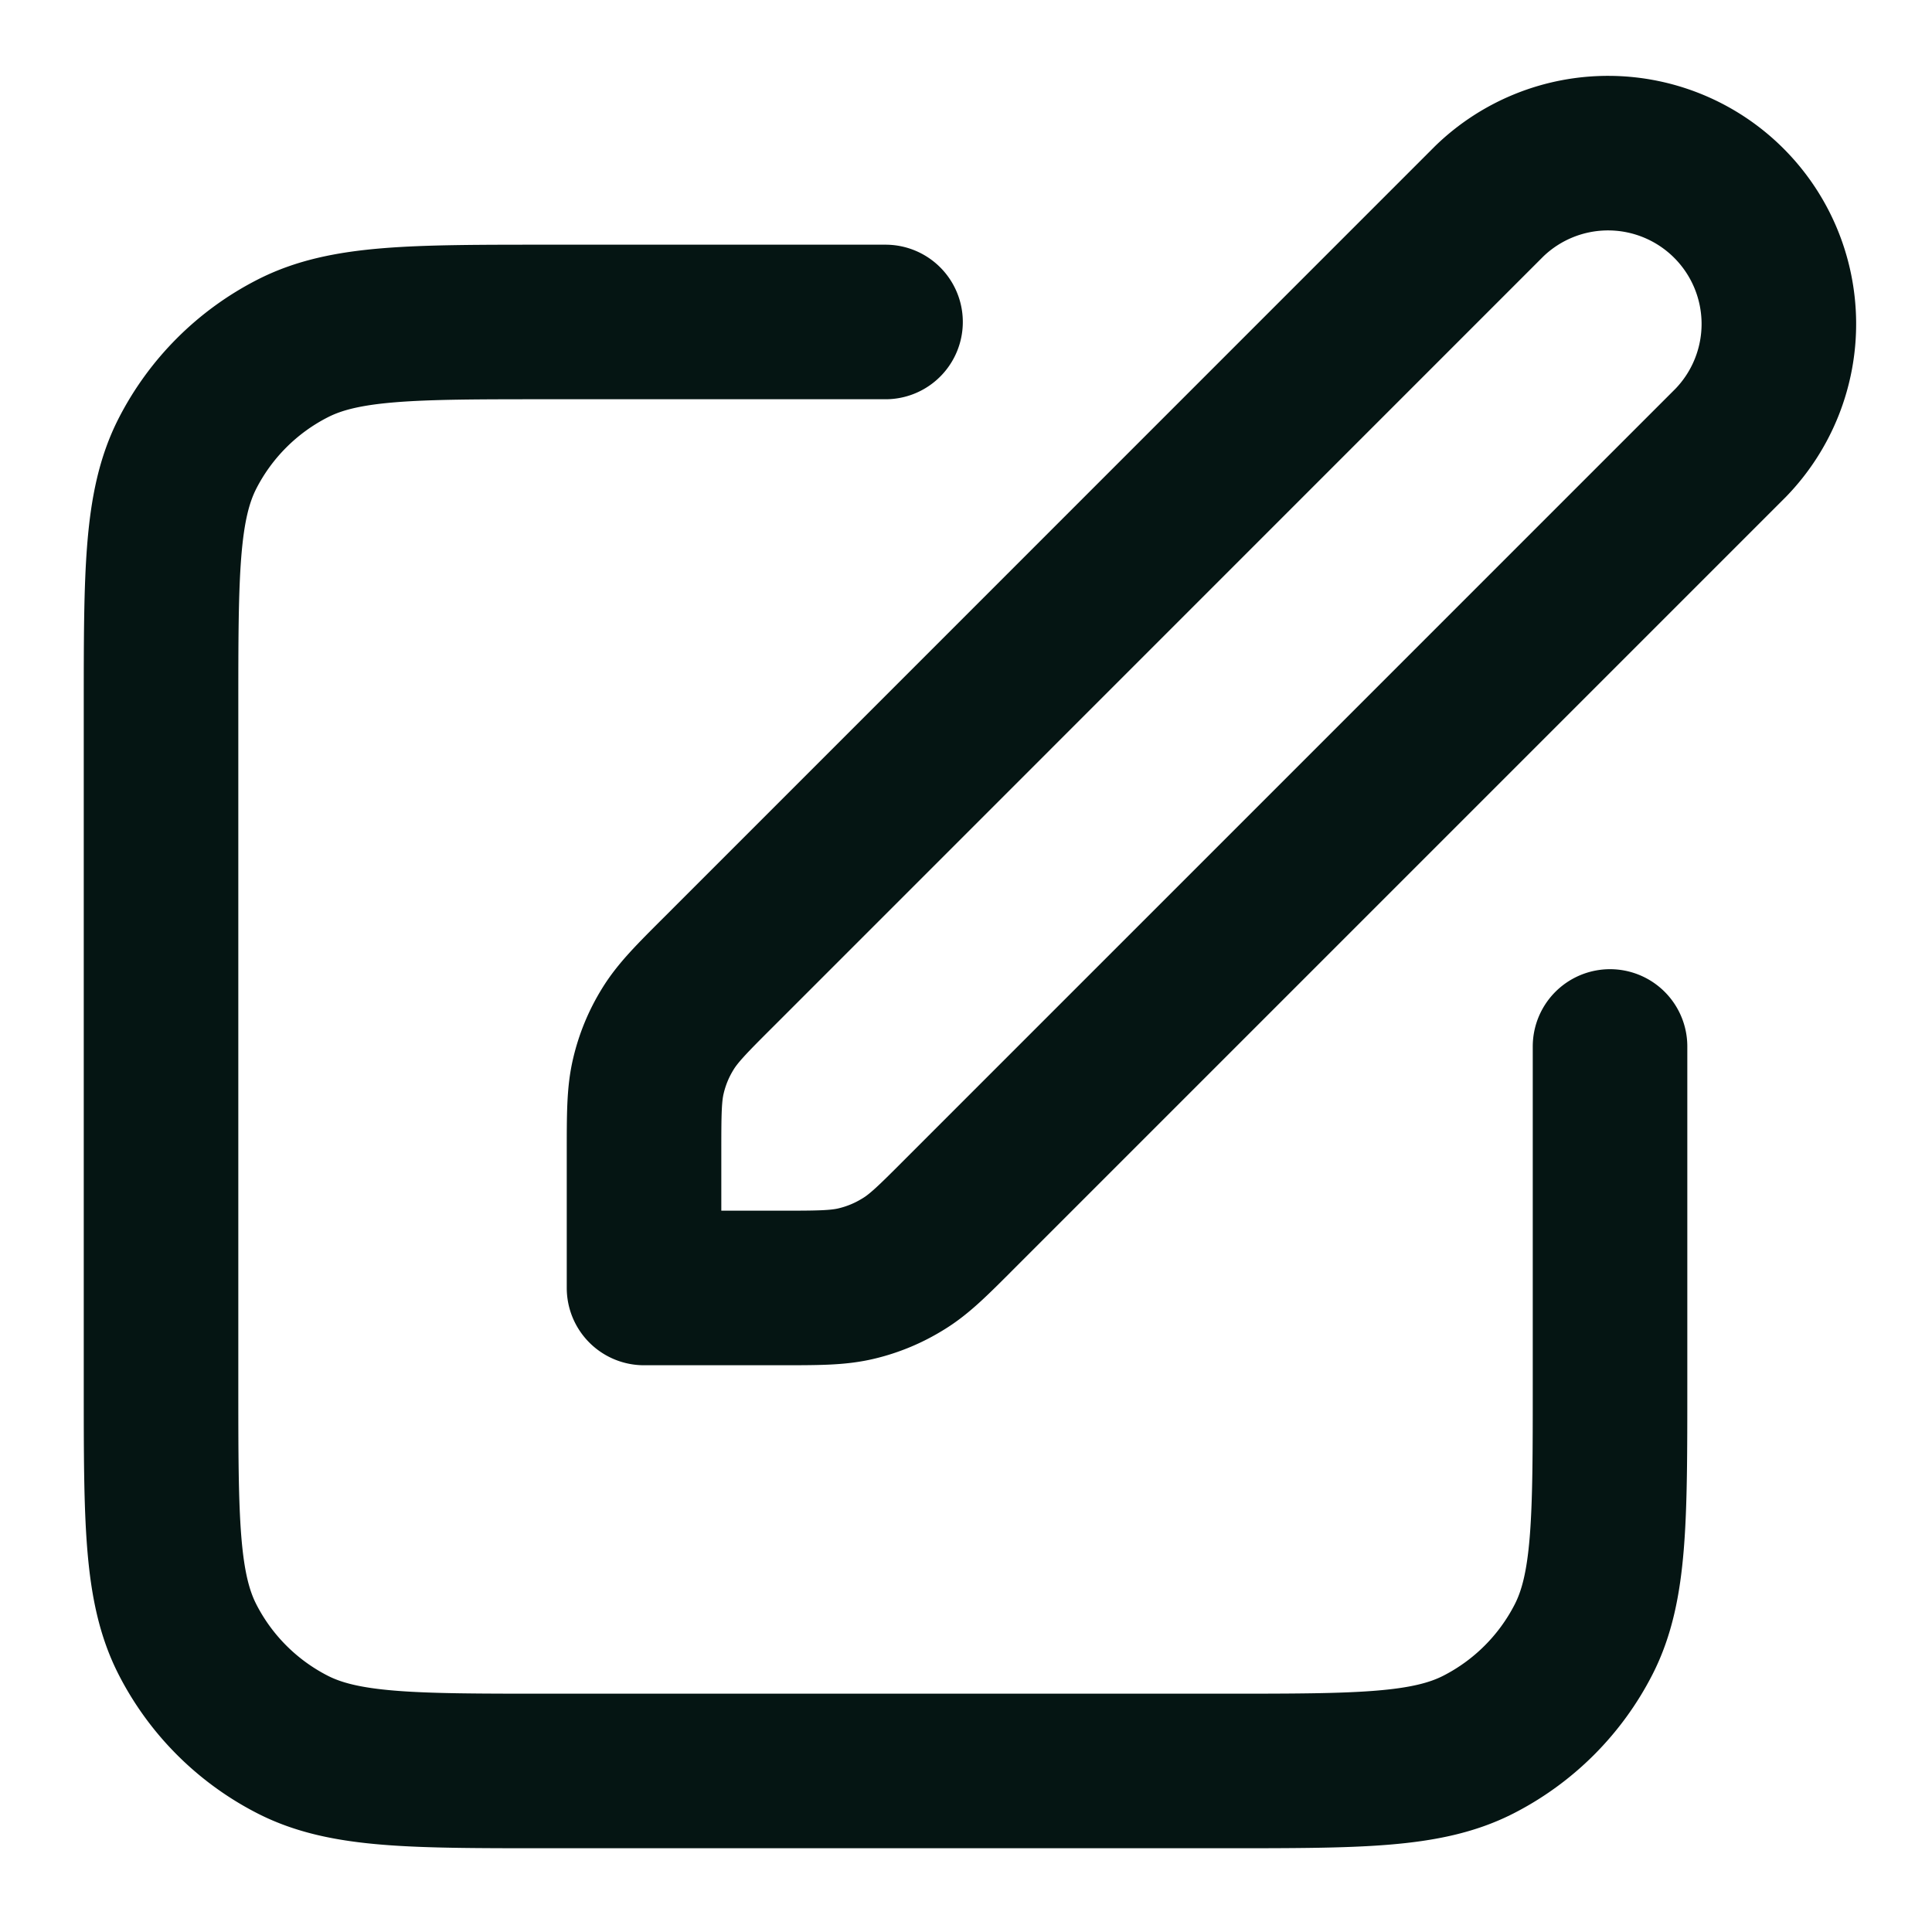<svg xmlns="http://www.w3.org/2000/svg" width="20" height="20" fill="none" viewBox="0 0 20 20"><g clip-path="url(#a)"><path stroke="#051513" stroke-linecap="round" stroke-linejoin="round" stroke-width="1.6" d="M9.167 3.333h-3.5c-1.4 0-2.1 0-2.635.273a2.5 2.5 0 0 0-1.093 1.092c-.272.535-.272 1.235-.272 2.635v7c0 1.4 0 2.1.272 2.635a2.5 2.5 0 0 0 1.093 1.093c.535.272 1.235.272 2.635.272h7c1.4 0 2.1 0 2.635-.272a2.5 2.5 0 0 0 1.093-1.093c.272-.535.272-1.235.272-2.635v-3.5m-10 2.5h1.395c.408 0 .612 0 .804-.046q.256-.061.481-.2c.169-.102.313-.246.601-.535l7.969-7.969a1.768 1.768 0 0 0-2.5-2.5l-7.969 7.97c-.288.287-.432.432-.535.6q-.139.225-.2.482c-.046.191-.046.395-.046.803z"/></g><defs><clipPath id="a"><path fill="#fff" d="M0 0h20v20H0z"/></clipPath></defs></svg>